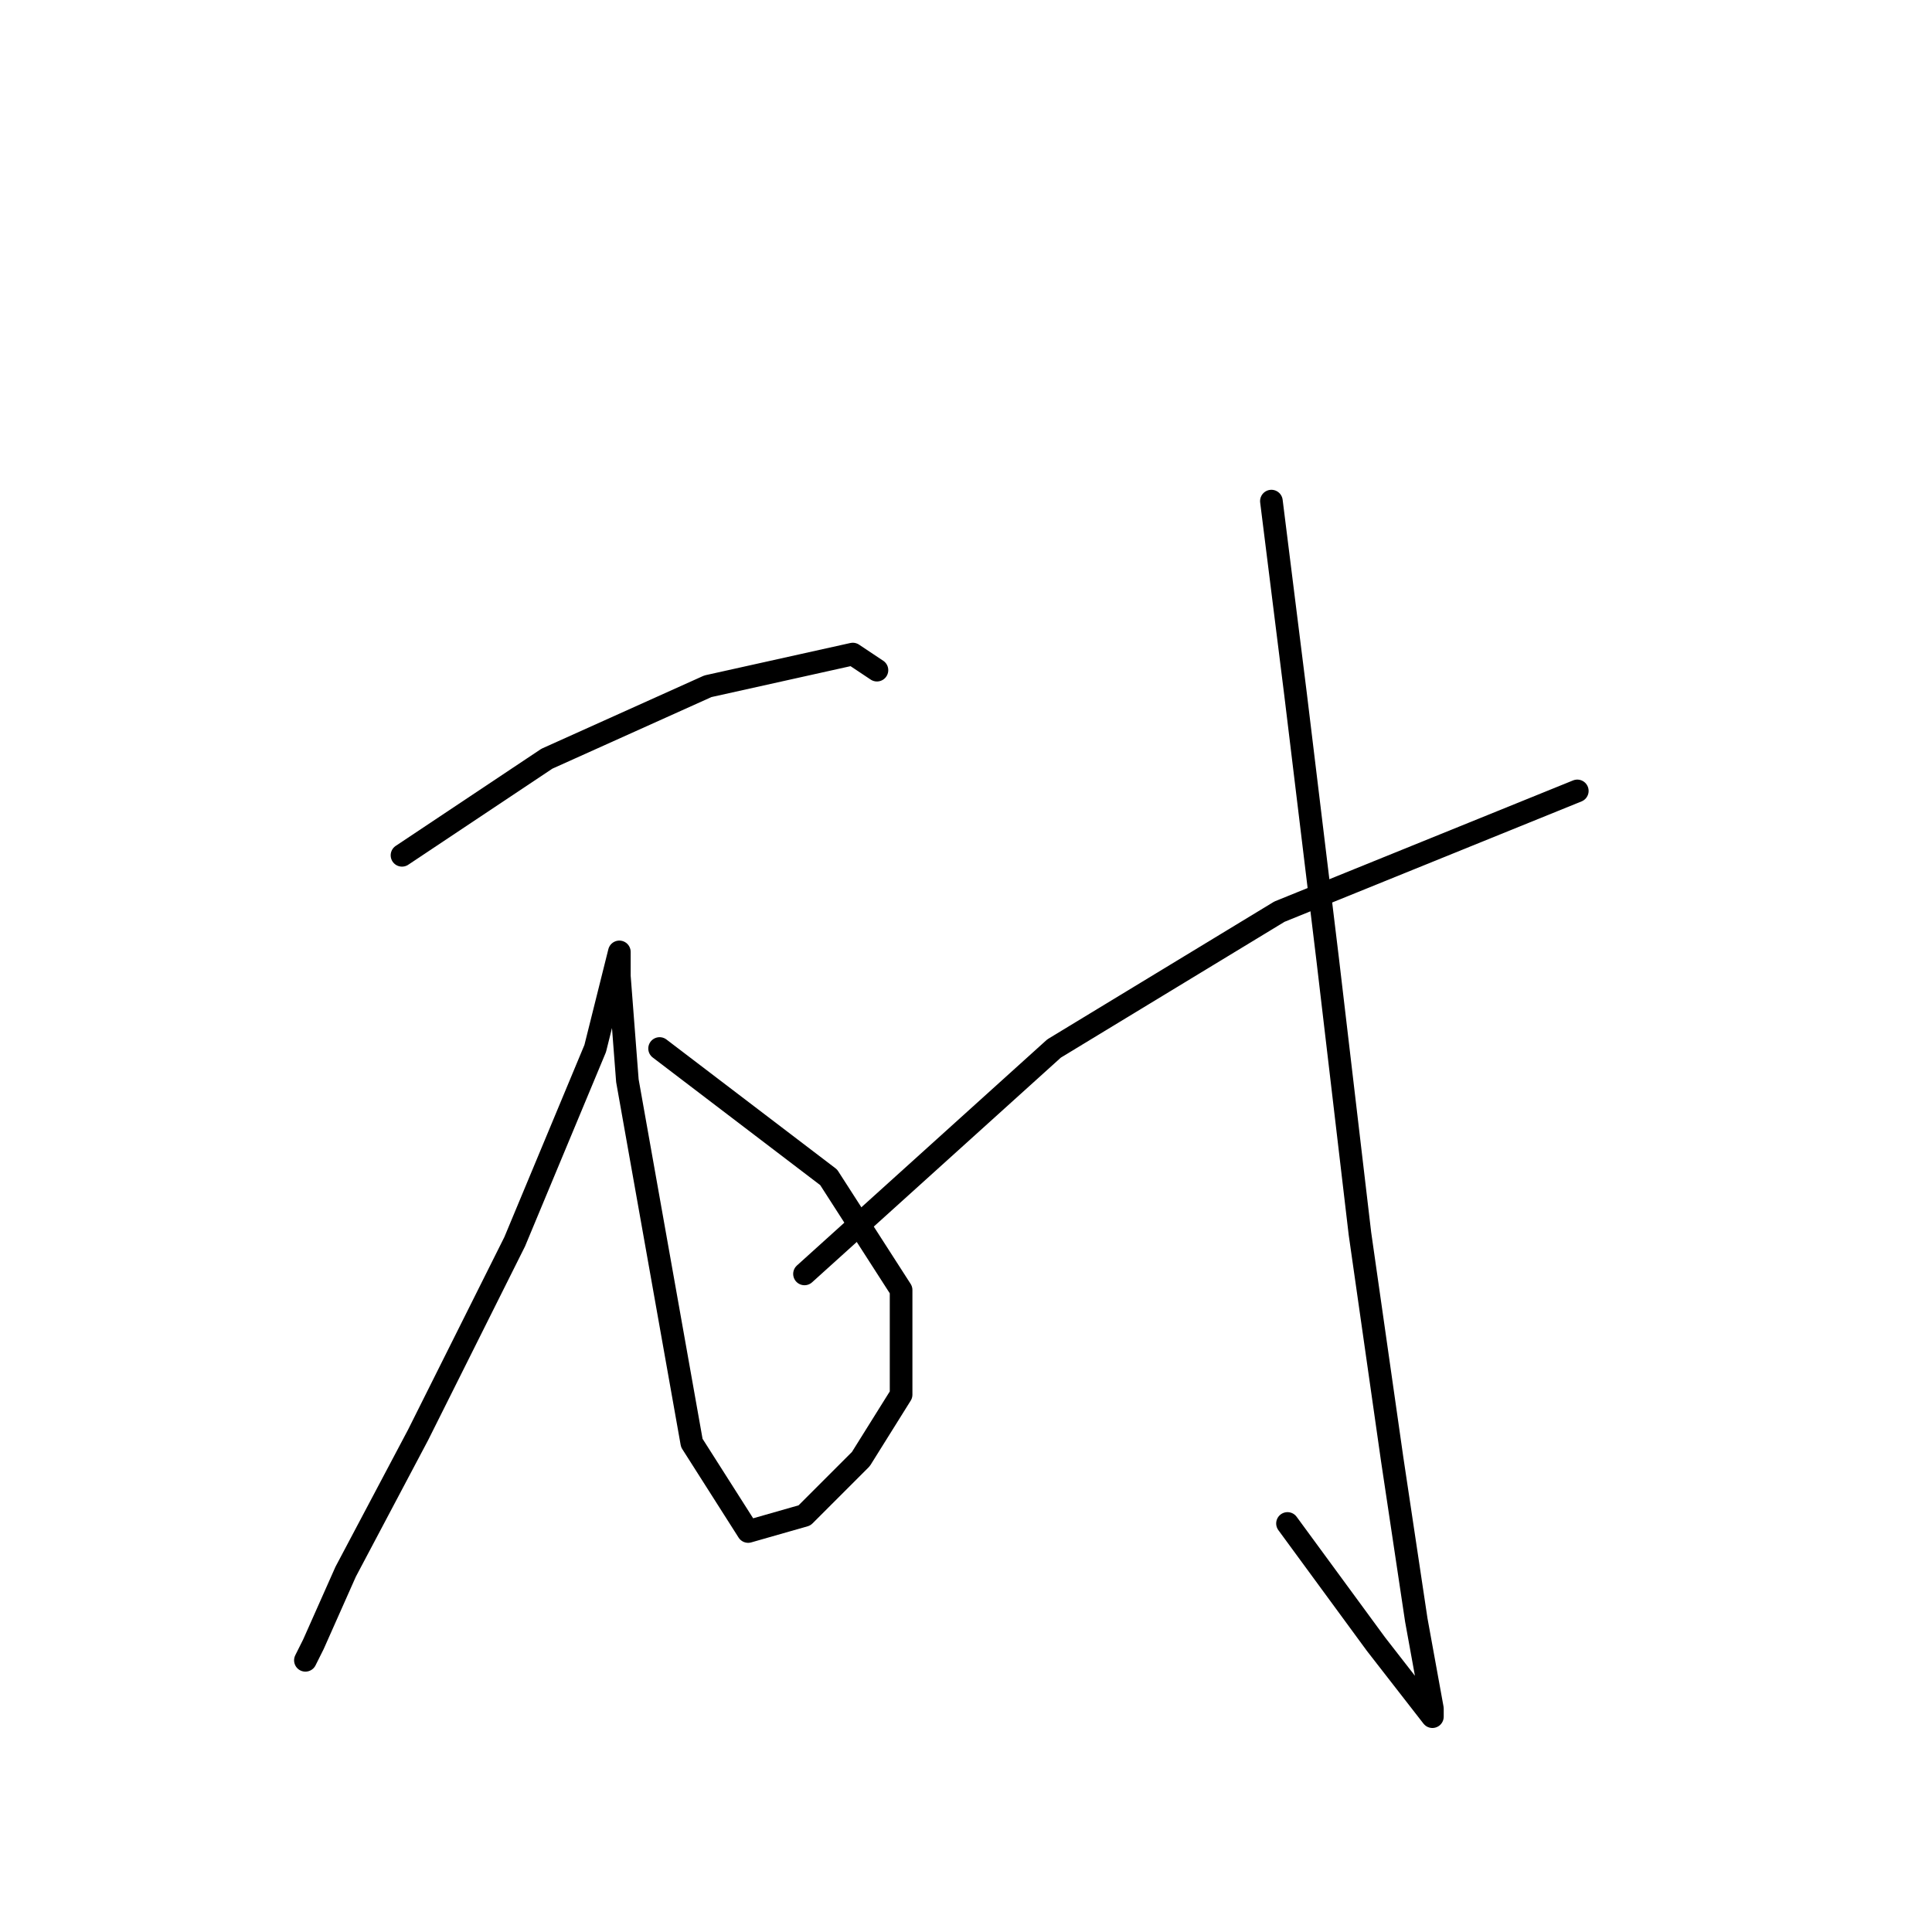 <?xml version="1.0" standalone="no"?>
    <svg width="256" height="256" xmlns="http://www.w3.org/2000/svg" version="1.1">
    <polyline stroke="black" stroke-width="3" stroke-linecap="round" fill="transparent" stroke-linejoin="round" points="53.267 113.333 72.467 100.533 93.8 90.933 113 86.667 116.2 88.8 116.2 88.8 " />
        <polyline stroke="black" stroke-width="3" stroke-linecap="round" fill="transparent" stroke-linejoin="round" points="87.4 138.933 109.8 156 119.4 170.933 119.4 184.8 114.067 193.333 106.6 200.8 99.133 202.933 91.667 191.2 83.133 143.2 82.067 129.333 82.067 127.2 82.067 126.133 78.867 138.933 68.2 164.533 55.4 190.133 45.8 208.267 41.533 217.867 40.467 220 40.467 220 " />
        <polyline stroke="black" stroke-width="3" stroke-linecap="round" fill="transparent" stroke-linejoin="round" points="168.467 66.4 171.667 92 175.933 127.2 180.2 163.467 184.467 193.333 187.667 214.667 189.8 226.4 189.8 227.467 182.333 217.867 170.6 201.867 170.6 201.867 " />
        <polyline stroke="black" stroke-width="3" stroke-linecap="round" fill="transparent" stroke-linejoin="round" points="106.6 168.8 139.667 138.933 169.533 120.8 209 104.8 209 104.8 " />
        </svg>